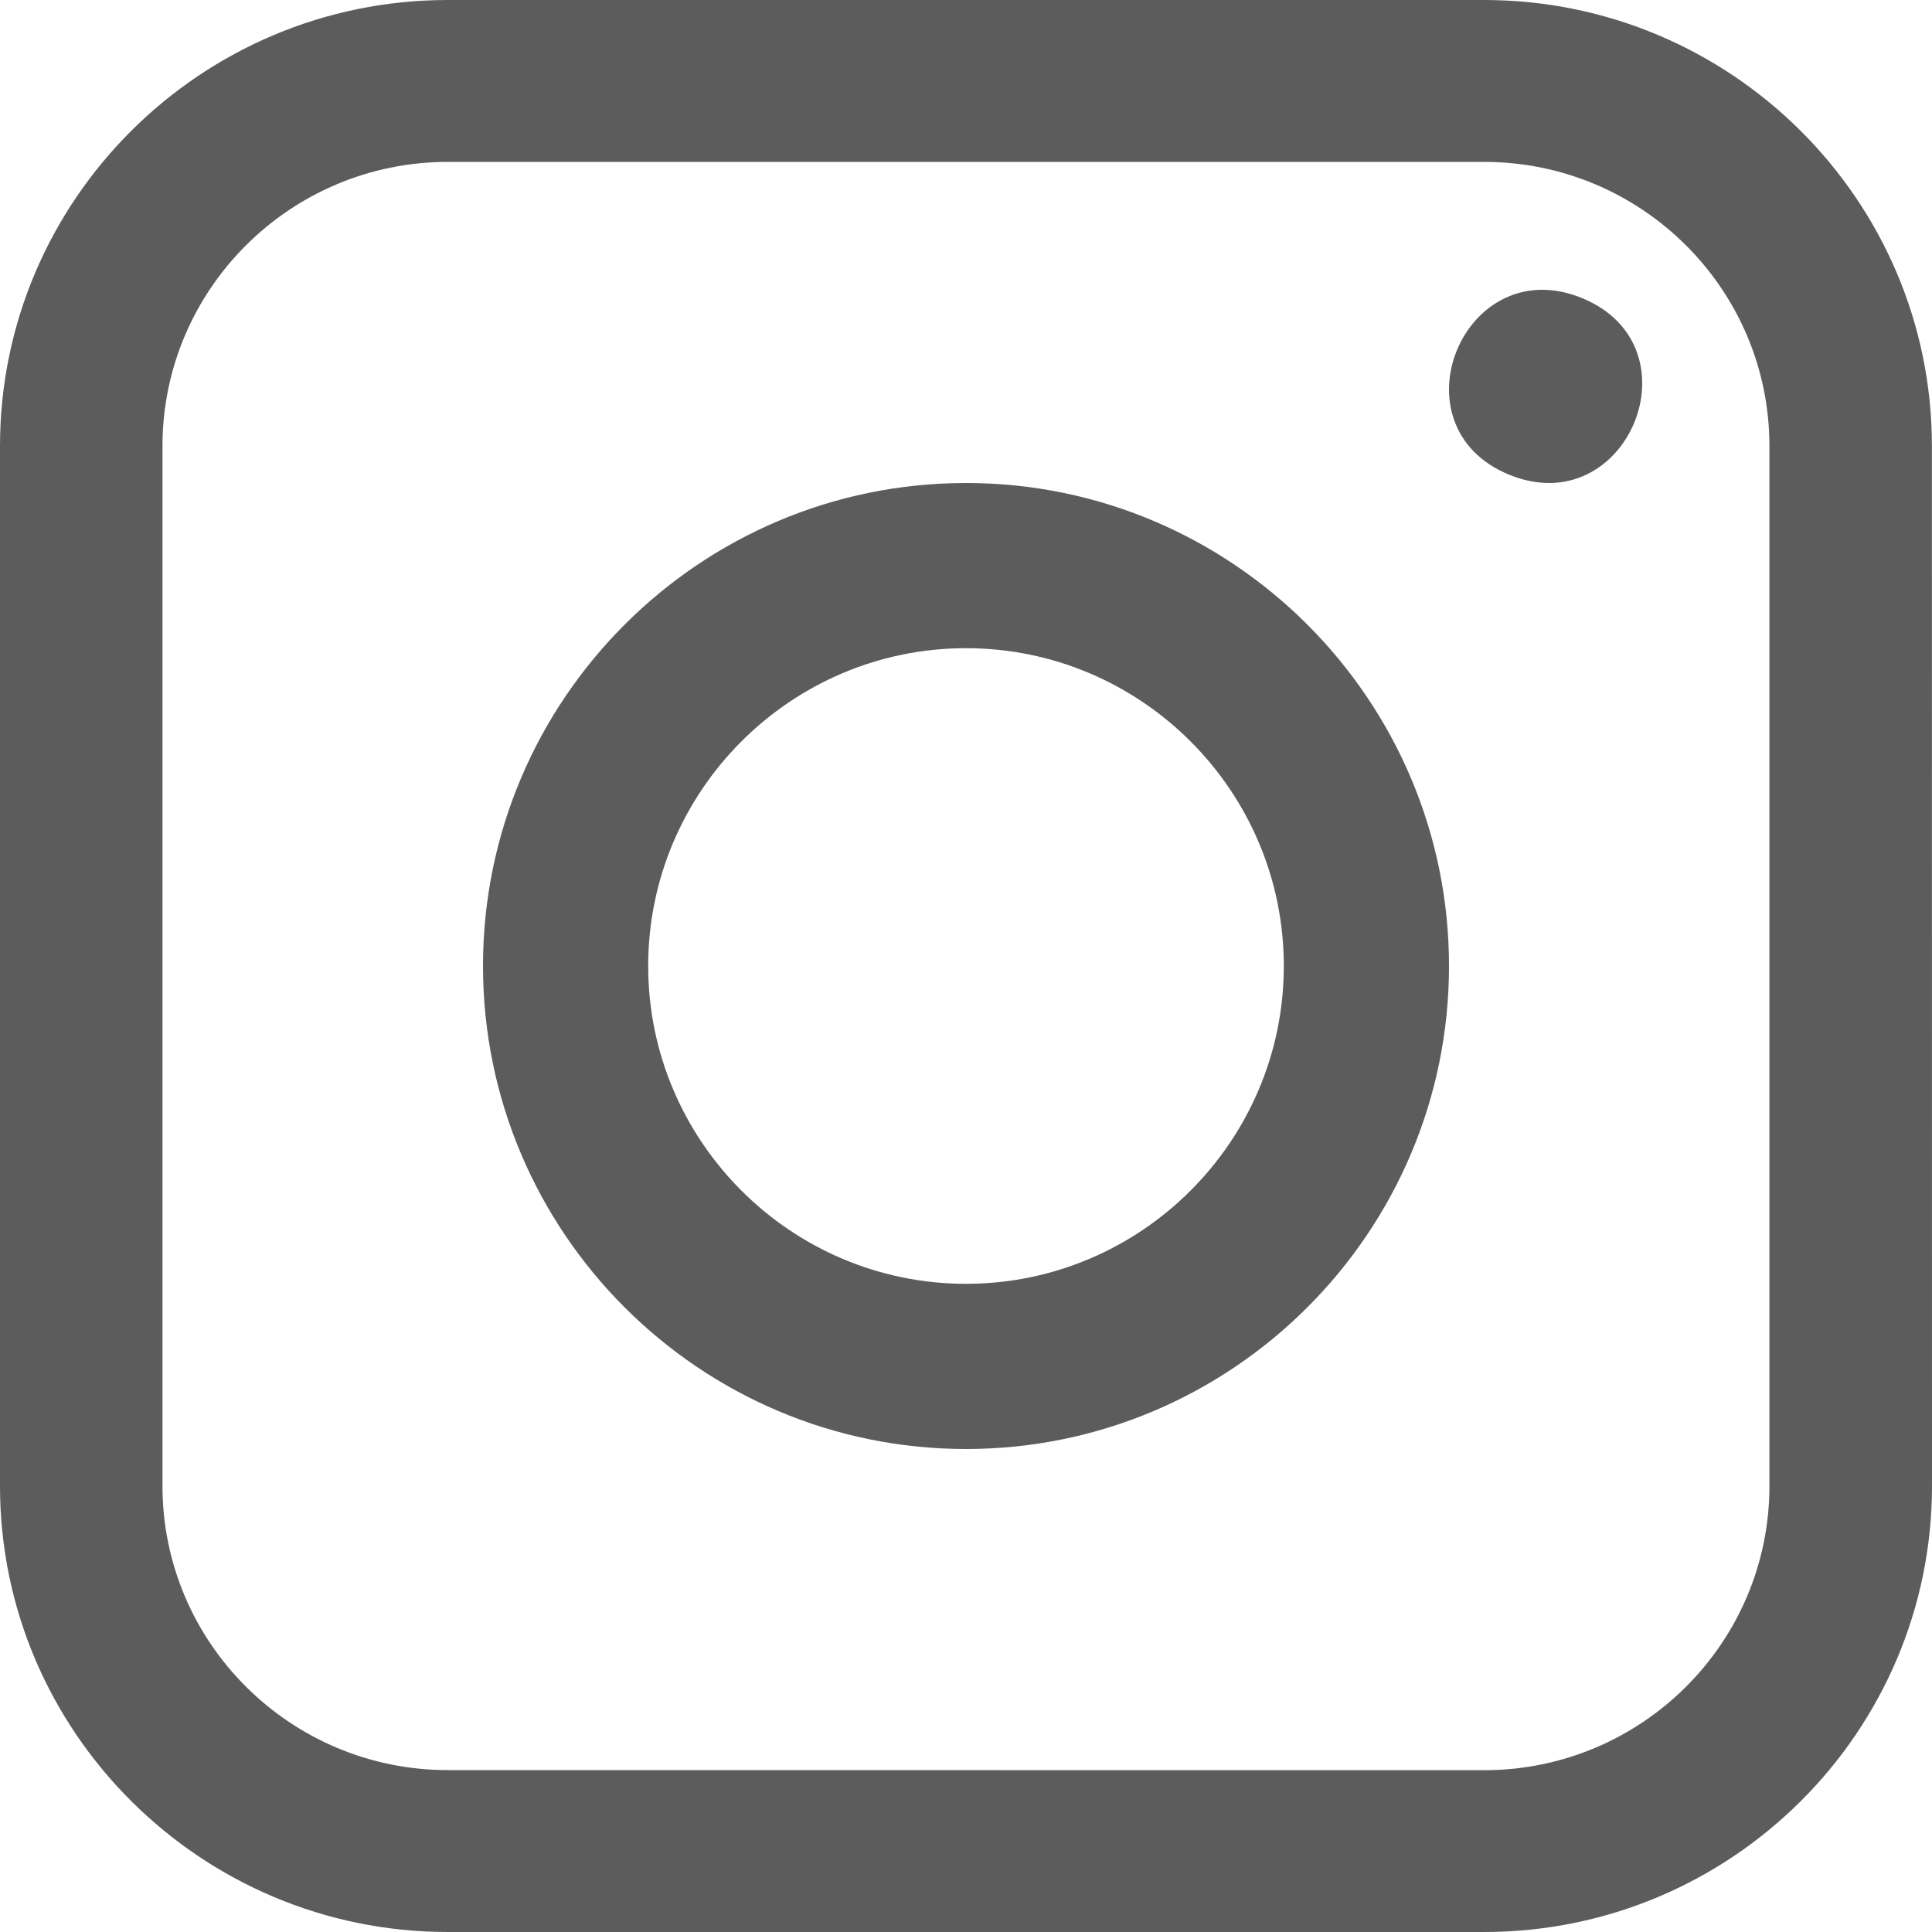<svg width="20" height="20" viewBox="0 0 20 20" fill="none" xmlns="http://www.w3.org/2000/svg">
<path d="M4.635 20H15.364C17.922 20 20 17.927 20 15.383L19.999 4.617C19.999 2.07 17.918 0 15.363 0H4.635C2.078 0 0 2.073 0 4.617V15.384C0 17.928 2.081 20 4.635 20ZM1.682 4.617C1.682 2.995 3.006 1.676 4.635 1.676H15.364C16.993 1.676 18.317 2.994 18.317 4.617V15.384C18.317 17.006 16.994 18.325 15.364 18.325L4.635 18.324C3.007 18.324 1.682 17.006 1.682 15.383V4.617Z" fill="black" fill-opacity="0.64"/>
<path d="M10 15C12.757 15 15 12.756 15 10C15 7.243 12.757 5 10 5C7.243 5 5 7.243 5 10C5 12.757 7.243 15 10 15ZM10 6.71C11.813 6.71 13.29 8.187 13.29 10C13.29 11.813 11.813 13.29 10 13.29C8.187 13.29 6.71 11.813 6.71 10C6.71 8.187 8.187 6.71 10 6.71Z" fill="black" fill-opacity="0.64"/>
<path d="M16.38 3.087C17.602 3.592 16.842 5.417 15.62 4.913C14.399 4.409 15.157 2.583 16.38 3.087Z" fill="black" fill-opacity="0.64"/>
</svg>
